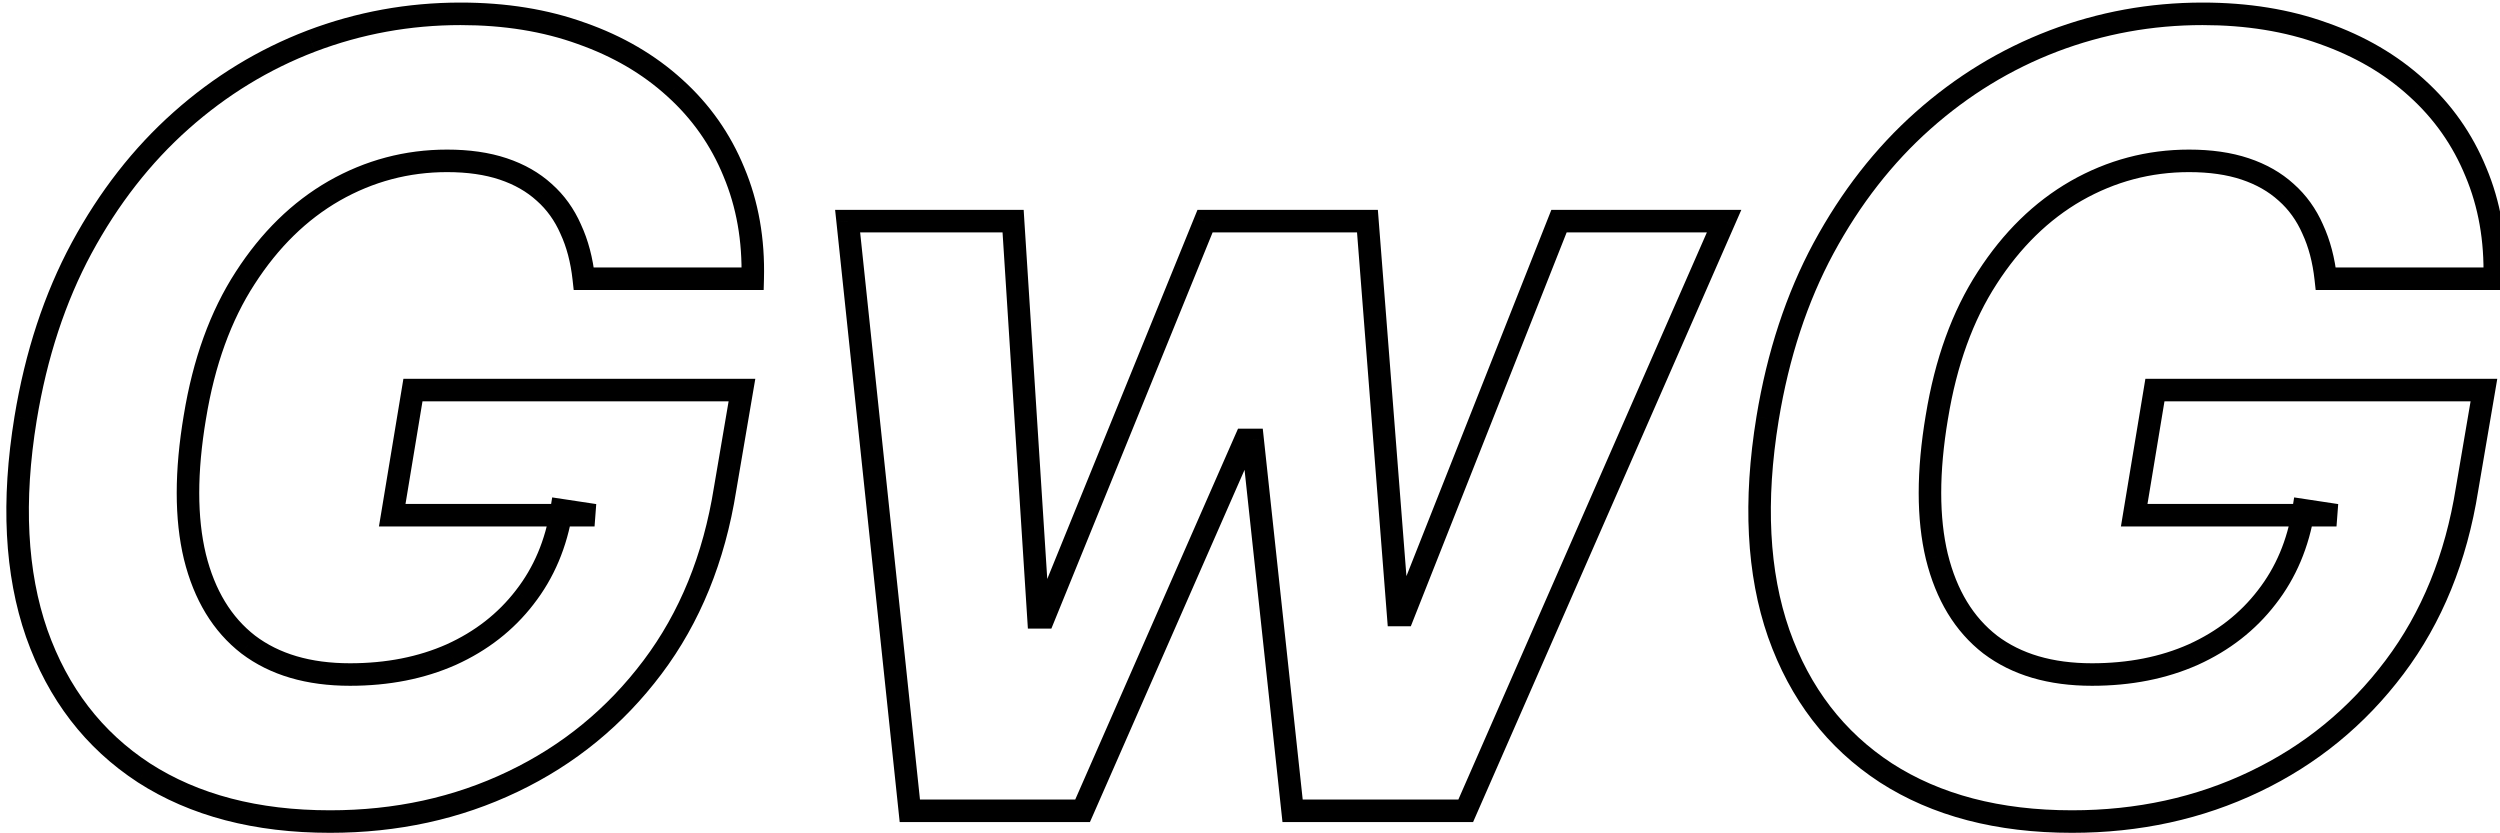 <svg width="111" height="37" viewBox="0 0 111 37" fill="none" xmlns="http://www.w3.org/2000/svg">
<g filter="url(#filter0_b_33_71)">
<path d="M25.921 12.375C25.829 11.546 25.636 10.812 25.341 10.176C25.057 9.528 24.665 8.983 24.165 8.54C23.665 8.085 23.057 7.739 22.341 7.5C21.625 7.261 20.796 7.142 19.852 7.142C18.068 7.142 16.398 7.585 14.841 8.472C13.296 9.358 11.977 10.648 10.886 12.341C9.795 14.023 9.051 16.079 8.653 18.511C8.244 20.943 8.244 23.011 8.653 24.716C9.074 26.421 9.864 27.722 11.023 28.619C12.193 29.506 13.699 29.949 15.54 29.949C17.21 29.949 18.71 29.653 20.04 29.062C21.369 28.46 22.454 27.614 23.296 26.523C24.148 25.432 24.693 24.142 24.932 22.653L26.398 22.875H17.415L18.335 17.318H32.943L32.193 21.716C31.704 24.784 30.631 27.421 28.972 29.625C27.312 31.829 25.244 33.523 22.767 34.705C20.301 35.886 17.597 36.477 14.653 36.477C11.381 36.477 8.625 35.756 6.386 34.312C4.159 32.858 2.574 30.796 1.631 28.125C0.699 25.443 0.534 22.261 1.136 18.579C1.602 15.75 2.432 13.227 3.625 11.011C4.83 8.784 6.301 6.898 8.04 5.352C9.778 3.807 11.704 2.631 13.818 1.824C15.943 1.017 18.153 0.614 20.449 0.614C22.426 0.614 24.216 0.903 25.818 1.483C27.432 2.051 28.812 2.858 29.96 3.903C31.119 4.949 31.994 6.193 32.585 7.636C33.188 9.068 33.466 10.648 33.42 12.375H25.921ZM40.396 36L37.635 9.818H44.981L46.106 27.409H46.345L53.504 9.818H60.715L62.078 27.307H62.3L69.22 9.818H76.55L65.078 36H57.391L55.618 19.534H55.294L48.067 36H40.396ZM103.264 12.375C103.173 11.546 102.98 10.812 102.685 10.176C102.401 9.528 102.009 8.983 101.509 8.54C101.009 8.085 100.401 7.739 99.685 7.5C98.969 7.261 98.139 7.142 97.196 7.142C95.412 7.142 93.742 7.585 92.185 8.472C90.639 9.358 89.321 10.648 88.23 12.341C87.139 14.023 86.395 16.079 85.997 18.511C85.588 20.943 85.588 23.011 85.997 24.716C86.418 26.421 87.207 27.722 88.367 28.619C89.537 29.506 91.043 29.949 92.883 29.949C94.554 29.949 96.054 29.653 97.383 29.062C98.713 28.46 99.798 27.614 100.639 26.523C101.491 25.432 102.037 24.142 102.276 22.653L103.741 22.875H94.758L95.679 17.318H110.287L109.537 21.716C109.048 24.784 107.974 27.421 106.315 29.625C104.656 31.829 102.588 33.523 100.111 34.705C97.645 35.886 94.94 36.477 91.997 36.477C88.724 36.477 85.969 35.756 83.73 34.312C81.503 32.858 79.918 30.796 78.974 28.125C78.043 25.443 77.878 22.261 78.48 18.579C78.946 15.75 79.776 13.227 80.969 11.011C82.173 8.784 83.645 6.898 85.383 5.352C87.122 3.807 89.048 2.631 91.162 1.824C93.287 1.017 95.497 0.614 97.793 0.614C99.77 0.614 101.56 0.903 103.162 1.483C104.776 2.051 106.156 2.858 107.304 3.903C108.463 4.949 109.338 6.193 109.929 7.636C110.531 9.068 110.81 10.648 110.764 12.375H103.264Z" fill="white"/>
<path d="M25.921 12.375L25.423 12.43L25.472 12.875H25.921V12.375ZM25.341 10.176L24.883 10.377L24.887 10.387L25.341 10.176ZM24.165 8.54L23.828 8.91L23.833 8.914L24.165 8.54ZM22.341 7.5L22.499 7.026L22.341 7.5ZM14.841 8.472L14.594 8.037L14.592 8.038L14.841 8.472ZM10.886 12.341L11.306 12.613L11.307 12.612L10.886 12.341ZM8.653 18.511L9.146 18.594L9.147 18.592L8.653 18.511ZM8.653 24.716L8.167 24.833L8.168 24.836L8.653 24.716ZM11.023 28.619L10.716 29.015L10.721 29.018L11.023 28.619ZM20.04 29.062L20.243 29.519L20.246 29.518L20.04 29.062ZM23.296 26.523L22.901 26.215L22.899 26.218L23.296 26.523ZM24.932 22.653L25.007 22.159L24.517 22.085L24.438 22.574L24.932 22.653ZM26.398 22.875V23.375L26.473 22.381L26.398 22.875ZM17.415 22.875L16.922 22.793L16.825 23.375H17.415V22.875ZM18.335 17.318V16.818H17.911L17.842 17.236L18.335 17.318ZM32.943 17.318L33.436 17.402L33.536 16.818H32.943V17.318ZM32.193 21.716L31.7 21.632L31.699 21.637L32.193 21.716ZM28.972 29.625L29.371 29.926L28.972 29.625ZM22.767 34.705L22.552 34.253L22.551 34.254L22.767 34.705ZM6.386 34.312L6.113 34.731L6.115 34.733L6.386 34.312ZM1.631 28.125L1.158 28.289L1.159 28.291L1.631 28.125ZM1.136 18.579L0.643 18.498L0.643 18.499L1.136 18.579ZM3.625 11.011L3.185 10.774L3.185 10.774L3.625 11.011ZM8.04 5.352L8.372 5.726L8.04 5.352ZM13.818 1.824L13.641 1.356L13.64 1.357L13.818 1.824ZM25.818 1.483L25.648 1.953L25.652 1.955L25.818 1.483ZM29.96 3.903L29.623 4.273L29.625 4.275L29.96 3.903ZM32.585 7.636L32.123 7.826L32.124 7.83L32.585 7.636ZM33.42 12.375V12.875H33.907L33.92 12.388L33.42 12.375ZM26.418 12.32C26.322 11.447 26.117 10.66 25.794 9.966L24.887 10.387C25.156 10.965 25.337 11.644 25.423 12.43L26.418 12.32ZM25.799 9.975C25.487 9.265 25.054 8.66 24.496 8.166L23.833 8.914C24.276 9.306 24.626 9.792 24.883 10.377L25.799 9.975ZM24.501 8.17C23.944 7.663 23.273 7.284 22.499 7.026L22.183 7.974C22.84 8.194 23.386 8.507 23.828 8.91L24.501 8.17ZM22.499 7.026C21.721 6.766 20.836 6.642 19.852 6.642V7.642C20.755 7.642 21.529 7.756 22.183 7.974L22.499 7.026ZM19.852 6.642C17.981 6.642 16.225 7.108 14.594 8.037L15.088 8.906C16.57 8.062 18.155 7.642 19.852 7.642V6.642ZM14.592 8.038C12.969 8.969 11.595 10.319 10.466 12.07L11.307 12.612C12.36 10.977 13.622 9.747 15.09 8.905L14.592 8.038ZM10.467 12.069C9.331 13.82 8.566 15.946 8.16 18.431L9.147 18.592C9.536 16.213 10.26 14.225 11.306 12.613L10.467 12.069ZM8.16 18.428C7.744 20.901 7.737 23.042 8.167 24.833L9.14 24.599C8.751 22.981 8.744 20.985 9.146 18.594L8.16 18.428ZM8.168 24.836C8.61 26.627 9.452 28.035 10.717 29.015L11.329 28.224C10.276 27.408 9.538 26.214 9.139 24.596L8.168 24.836ZM10.721 29.018C11.998 29.985 13.618 30.449 15.54 30.449V29.449C13.78 29.449 12.388 29.026 11.325 28.221L10.721 29.018ZM15.54 30.449C17.27 30.449 18.841 30.143 20.243 29.519L19.837 28.606C18.58 29.164 17.151 29.449 15.54 29.449V30.449ZM20.246 29.518C21.646 28.884 22.798 27.988 23.692 26.828L22.899 26.218C22.111 27.24 21.093 28.037 19.834 28.607L20.246 29.518ZM23.689 26.831C24.598 25.667 25.175 24.297 25.425 22.733L24.438 22.574C24.212 23.987 23.697 25.196 22.901 26.215L23.689 26.831ZM24.857 23.148L26.323 23.369L26.473 22.381L25.007 22.159L24.857 23.148ZM26.398 22.375H17.415V23.375H26.398V22.375ZM17.908 22.957L18.828 17.4L17.842 17.236L16.922 22.793L17.908 22.957ZM18.335 17.818H32.943V16.818H18.335V17.818ZM32.45 17.234L31.7 21.632L32.686 21.8L33.436 17.402L32.45 17.234ZM31.699 21.637C31.222 24.635 30.176 27.193 28.572 29.324L29.371 29.926C31.085 27.648 32.187 24.933 32.687 21.794L31.699 21.637ZM28.572 29.324C26.961 31.465 24.956 33.106 22.552 34.253L22.982 35.156C25.533 33.939 27.664 32.194 29.371 29.926L28.572 29.324ZM22.551 34.254C20.157 35.401 17.528 35.977 14.653 35.977V36.977C17.666 36.977 20.445 36.372 22.983 35.155L22.551 34.254ZM14.653 35.977C11.455 35.977 8.798 35.273 6.657 33.892L6.115 34.733C8.452 36.239 11.307 36.977 14.653 36.977V35.977ZM6.66 33.894C4.531 32.503 3.011 30.533 2.102 27.959L1.159 28.291C2.136 31.058 3.788 33.213 6.113 34.731L6.66 33.894ZM2.103 27.961C1.206 25.378 1.037 22.285 1.63 18.66L0.643 18.499C0.031 22.238 0.192 25.508 1.158 28.289L2.103 27.961ZM1.63 18.661C2.088 15.878 2.902 13.409 4.065 11.248L3.185 10.774C1.962 13.045 1.117 15.622 0.643 18.498L1.63 18.661ZM4.065 11.249C5.244 9.069 6.681 7.229 8.372 5.726L7.708 4.979C5.922 6.566 4.415 8.5 3.185 10.774L4.065 11.249ZM8.372 5.726C10.067 4.22 11.941 3.076 13.996 2.291L13.64 1.357C11.468 2.186 9.49 3.394 7.708 4.979L8.372 5.726ZM13.996 2.291C16.063 1.506 18.213 1.114 20.449 1.114V0.114C18.093 0.114 15.823 0.528 13.641 1.356L13.996 2.291ZM20.449 1.114C22.377 1.114 24.108 1.396 25.648 1.953L25.988 1.013C24.323 0.411 22.475 0.114 20.449 0.114V1.114ZM25.652 1.955C27.209 2.503 28.53 3.277 29.623 4.273L30.297 3.534C29.095 2.439 27.655 1.599 25.984 1.011L25.652 1.955ZM29.625 4.275C30.729 5.27 31.56 6.452 32.123 7.826L33.048 7.447C32.429 5.934 31.51 4.628 30.295 3.532L29.625 4.275ZM32.124 7.83C32.696 9.19 32.964 10.697 32.921 12.362L33.92 12.388C33.967 10.598 33.679 8.947 33.046 7.442L32.124 7.83ZM33.42 11.875H25.921V12.875H33.42V11.875ZM40.396 36L39.899 36.052L39.946 36.5H40.396V36ZM37.635 9.818V9.318H37.079L37.138 9.871L37.635 9.818ZM44.981 9.818L45.48 9.786L45.451 9.318H44.981V9.818ZM46.106 27.409L45.608 27.441L45.638 27.909H46.106V27.409ZM46.345 27.409V27.909H46.681L46.808 27.598L46.345 27.409ZM53.504 9.818V9.318H53.168L53.041 9.63L53.504 9.818ZM60.715 9.818L61.213 9.779L61.177 9.318H60.715V9.818ZM62.078 27.307L61.58 27.346L61.616 27.807H62.078V27.307ZM62.3 27.307V27.807H62.64L62.765 27.491L62.3 27.307ZM69.22 9.818V9.318H68.88L68.755 9.634L69.22 9.818ZM76.55 9.818L77.008 10.019L77.315 9.318H76.55V9.818ZM65.078 36V36.5H65.405L65.536 36.201L65.078 36ZM57.391 36L56.894 36.053L56.942 36.5H57.391V36ZM55.618 19.534L56.115 19.481L56.067 19.034H55.618V19.534ZM55.294 19.534V19.034H54.968L54.836 19.333L55.294 19.534ZM48.067 36V36.5H48.393L48.525 36.201L48.067 36ZM40.894 35.948L38.132 9.766L37.138 9.871L39.899 36.052L40.894 35.948ZM37.635 10.318H44.981V9.318H37.635V10.318ZM44.483 9.85L45.608 27.441L46.605 27.377L45.48 9.786L44.483 9.85ZM46.106 27.909H46.345V26.909H46.106V27.909ZM46.808 27.598L53.967 10.007L53.041 9.63L45.882 27.221L46.808 27.598ZM53.504 10.318H60.715V9.318H53.504V10.318ZM60.216 9.857L61.58 27.346L62.577 27.268L61.213 9.779L60.216 9.857ZM62.078 27.807H62.3V26.807H62.078V27.807ZM62.765 27.491L69.685 10.002L68.755 9.634L61.835 27.123L62.765 27.491ZM69.22 10.318H76.55V9.318H69.22V10.318ZM76.092 9.618L64.62 35.799L65.536 36.201L77.008 10.019L76.092 9.618ZM65.078 35.5H57.391V36.5H65.078V35.5ZM57.888 35.947L56.115 19.481L55.121 19.588L56.894 36.053L57.888 35.947ZM55.618 19.034H55.294V20.034H55.618V19.034ZM54.836 19.333L47.609 35.799L48.525 36.201L55.752 19.735L54.836 19.333ZM48.067 35.5H40.396V36.5H48.067V35.5ZM103.264 12.375L102.767 12.43L102.816 12.875H103.264V12.375ZM102.685 10.176L102.227 10.377L102.231 10.387L102.685 10.176ZM101.509 8.54L101.172 8.91L101.177 8.914L101.509 8.54ZM99.685 7.5L99.843 7.026L99.685 7.5ZM92.185 8.472L91.937 8.037L91.936 8.038L92.185 8.472ZM88.23 12.341L88.65 12.613L88.65 12.612L88.23 12.341ZM85.997 18.511L86.49 18.594L86.491 18.592L85.997 18.511ZM85.997 24.716L85.511 24.833L85.512 24.836L85.997 24.716ZM88.367 28.619L88.06 29.015L88.065 29.018L88.367 28.619ZM97.383 29.062L97.587 29.519L97.59 29.518L97.383 29.062ZM100.639 26.523L100.245 26.215L100.243 26.218L100.639 26.523ZM102.276 22.653L102.35 22.159L101.86 22.085L101.782 22.574L102.276 22.653ZM103.741 22.875V23.375L103.816 22.381L103.741 22.875ZM94.758 22.875L94.265 22.793L94.169 23.375H94.758V22.875ZM95.679 17.318V16.818H95.255L95.186 17.236L95.679 17.318ZM110.287 17.318L110.78 17.402L110.879 16.818H110.287V17.318ZM109.537 21.716L109.044 21.632L109.043 21.637L109.537 21.716ZM106.315 29.625L106.715 29.926L106.315 29.625ZM100.111 34.705L99.895 34.253L99.895 34.254L100.111 34.705ZM83.73 34.312L83.457 34.731L83.459 34.733L83.73 34.312ZM78.974 28.125L78.502 28.289L78.503 28.291L78.974 28.125ZM78.48 18.579L77.987 18.498L77.987 18.499L78.48 18.579ZM80.969 11.011L80.529 10.774L80.528 10.774L80.969 11.011ZM85.383 5.352L85.716 5.726L85.383 5.352ZM91.162 1.824L90.984 1.356L90.984 1.357L91.162 1.824ZM103.162 1.483L102.992 1.953L102.996 1.955L103.162 1.483ZM107.304 3.903L106.967 4.273L106.969 4.275L107.304 3.903ZM109.929 7.636L109.466 7.826L109.468 7.83L109.929 7.636ZM110.764 12.375V12.875H111.251L111.264 12.388L110.764 12.375ZM103.761 12.32C103.665 11.447 103.46 10.66 103.138 9.966L102.231 10.387C102.5 10.965 102.681 11.644 102.767 12.43L103.761 12.32ZM103.143 9.975C102.831 9.265 102.397 8.66 101.84 8.166L101.177 8.914C101.62 9.306 101.97 9.792 102.227 10.377L103.143 9.975ZM101.845 8.17C101.288 7.663 100.617 7.284 99.843 7.026L99.527 7.974C100.184 8.194 100.729 8.507 101.172 8.91L101.845 8.17ZM99.843 7.026C99.065 6.766 98.18 6.642 97.196 6.642V7.642C98.098 7.642 98.873 7.756 99.527 7.974L99.843 7.026ZM97.196 6.642C95.325 6.642 93.569 7.108 91.937 8.037L92.432 8.906C93.914 8.062 95.499 7.642 97.196 7.642V6.642ZM91.936 8.038C90.312 8.969 88.938 10.319 87.81 12.07L88.65 12.612C89.704 10.977 90.966 9.747 92.433 8.905L91.936 8.038ZM87.811 12.069C86.674 13.82 85.91 15.946 85.504 18.431L86.491 18.592C86.88 16.213 87.604 14.225 88.65 12.613L87.811 12.069ZM85.504 18.428C85.088 20.901 85.081 23.042 85.511 24.833L86.483 24.599C86.095 22.981 86.088 20.985 86.49 18.594L85.504 18.428ZM85.512 24.836C85.954 26.627 86.795 28.035 88.06 29.015L88.673 28.224C87.619 27.408 86.882 26.214 86.483 24.596L85.512 24.836ZM88.065 29.018C89.342 29.985 90.962 30.449 92.883 30.449V29.449C91.124 29.449 89.732 29.026 88.668 28.221L88.065 29.018ZM92.883 30.449C94.614 30.449 96.184 30.143 97.587 29.519L97.18 28.606C95.924 29.164 94.494 29.449 92.883 29.449V30.449ZM97.59 29.518C98.989 28.884 100.141 27.988 101.035 26.828L100.243 26.218C99.455 27.24 98.437 28.037 97.177 28.607L97.59 29.518ZM101.033 26.831C101.942 25.667 102.518 24.297 102.769 22.733L101.782 22.574C101.555 23.987 101.041 25.196 100.245 26.215L101.033 26.831ZM102.201 23.148L103.667 23.369L103.816 22.381L102.35 22.159L102.201 23.148ZM103.741 22.375H94.758V23.375H103.741V22.375ZM95.252 22.957L96.172 17.4L95.186 17.236L94.265 22.793L95.252 22.957ZM95.679 17.818H110.287V16.818H95.679V17.818ZM109.794 17.234L109.044 21.632L110.03 21.8L110.78 17.402L109.794 17.234ZM109.043 21.637C108.566 24.635 107.52 27.193 105.916 29.324L106.715 29.926C108.429 27.648 109.531 24.933 110.031 21.794L109.043 21.637ZM105.916 29.324C104.305 31.465 102.3 33.106 99.895 34.253L100.326 35.156C102.876 33.939 105.008 32.194 106.715 29.926L105.916 29.324ZM99.895 34.254C97.501 35.401 94.871 35.977 91.997 35.977V36.977C95.009 36.977 97.788 36.372 100.327 35.155L99.895 34.254ZM91.997 35.977C88.799 35.977 86.142 35.273 84.001 33.892L83.459 34.733C85.795 36.239 88.65 36.977 91.997 36.977V35.977ZM84.004 33.894C81.874 32.503 80.355 30.533 79.446 27.959L78.503 28.291C79.48 31.058 81.131 33.213 83.457 34.731L84.004 33.894ZM79.447 27.961C78.549 25.378 78.381 22.285 78.974 18.66L77.987 18.499C77.375 22.238 77.536 25.508 78.502 28.289L79.447 27.961ZM78.974 18.661C79.432 15.878 80.245 13.409 81.409 11.248L80.528 10.774C79.306 13.045 78.46 15.622 77.987 18.498L78.974 18.661ZM81.409 11.249C82.588 9.069 84.024 7.229 85.716 5.726L85.051 4.979C83.266 6.566 81.759 8.5 80.529 10.774L81.409 11.249ZM85.716 5.726C87.41 4.22 89.285 3.076 91.34 2.291L90.984 1.357C88.812 2.186 86.834 3.394 85.051 4.979L85.716 5.726ZM91.339 2.291C93.407 1.506 95.557 1.114 97.793 1.114V0.114C95.437 0.114 93.167 0.528 90.984 1.356L91.339 2.291ZM97.793 1.114C99.721 1.114 101.452 1.396 102.992 1.953L103.332 1.013C101.667 0.411 99.819 0.114 97.793 0.114V1.114ZM102.996 1.955C104.553 2.503 105.874 3.277 106.967 4.273L107.641 3.534C106.439 2.439 104.998 1.599 103.328 1.011L102.996 1.955ZM106.969 4.275C108.073 5.27 108.904 6.452 109.466 7.826L110.392 7.447C109.772 5.934 108.854 4.628 107.639 3.532L106.969 4.275ZM109.468 7.83C110.04 9.19 110.308 10.697 110.264 12.362L111.264 12.388C111.311 10.598 111.023 8.947 110.39 7.442L109.468 7.83ZM110.764 11.875H103.264V12.875H110.764V11.875Z" fill="black"/>
</g>
<defs>
<filter id="filter0_b_33_71" x="-3.767" y="-3.386" width="118.599" height="43.864" filterUnits="userSpaceOnUse" color-interpolation-filters="sRGB">
<feFlood flood-opacity="0" result="BackgroundImageFix"/>
<feGaussianBlur in="BackgroundImageFix" stdDeviation="2"/>
<feComposite in2="SourceAlpha" operator="in" result="effect1_backgroundBlur_33_71"/>
<feBlend mode="normal" in="SourceGraphic" in2="effect1_backgroundBlur_33_71" result="shape"/>
</filter>
</defs>
</svg>
